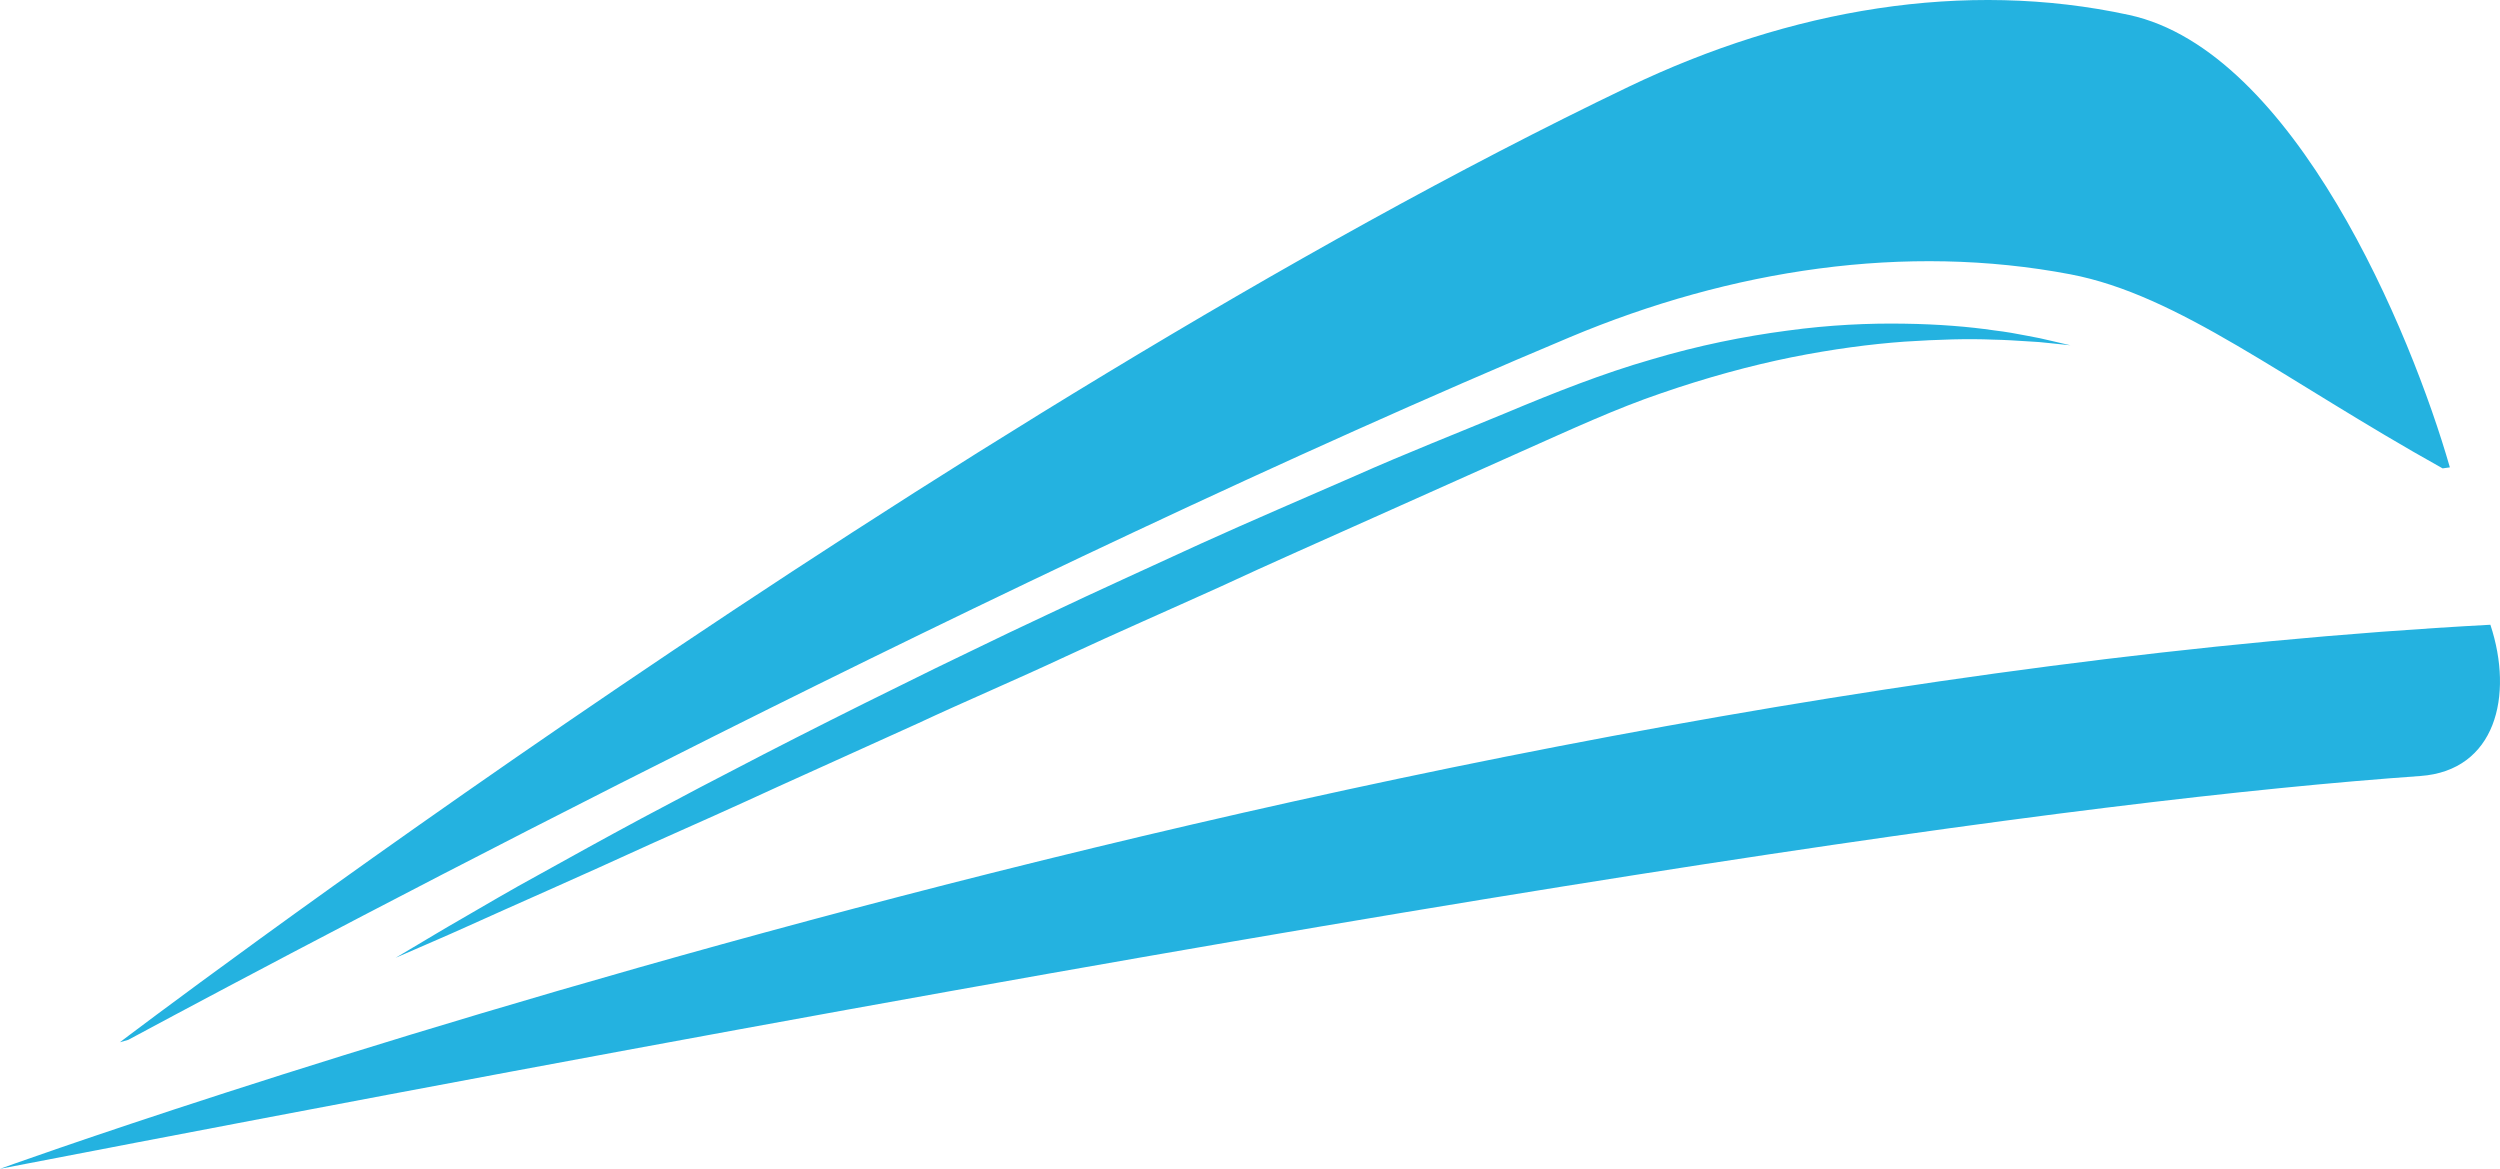 <svg version="1.1" id="图层_1" x="0px" y="0px" width="303.665px" height="141.971px" viewBox="0 0 303.665 141.971" enable-background="new 0 0 303.665 141.971" xml:space="preserve" xmlns="http://www.w3.org/2000/svg" xmlns:xlink="http://www.w3.org/1999/xlink" xmlns:xml="http://www.w3.org/XML/1998/namespace">
  <path fill="#24B2E0" d="M0,141.971c0,0,161.594-58.495,302.497-66.085l0,0c2.867,8.667,0.607,17.718-8.497,18.371
	C252.961,97.19,178.048,107.576,0,141.971z M190.677,40.962c19.638-8.248,40.776-11.451,60.807-7.642
	c13.161,2.505,25.816,12.76,45.209,23.572c0.576-0.083,0.882-0.123,0.882-0.123c-4.694-16.38-18.921-50.598-38.951-54.949
	c-20.032-4.351-41.17-0.691-60.809,8.723C115.197,50.156,14.557,126.601,14.557,126.601c0.343-0.1,0.679-0.195,1.021-0.295
	C41.142,112.574,122.111,69.763,190.677,40.962z M249.076,41.38c-0.782-0.194-1.752-0.403-2.91-0.608
	c-1.153-0.227-2.486-0.472-3.985-0.648c-2.995-0.438-6.671-0.749-10.902-0.808c-4.232-0.068-9.028,0.135-14.21,0.849
	c-5.183,0.683-10.766,1.79-16.52,3.511c-5.763,1.65-11.727,4.005-17.612,6.475c-5.944,2.469-12.132,4.895-18.326,7.649
	c-6.201,2.716-12.537,5.418-18.794,8.255c-6.243,2.878-12.511,5.702-18.62,8.61c-3.063,1.432-6.094,2.876-9.074,4.329
	c-2.989,1.433-5.933,2.868-8.818,4.307C97.737,88.98,87.06,94.526,77.966,99.385c-4.542,2.441-8.678,4.732-12.338,6.766
	c-3.68,2.001-6.823,3.874-9.429,5.377c-2.608,1.496-4.628,2.731-6.017,3.548c-1.385,0.823-2.125,1.263-2.125,1.263
	s0.789-0.342,2.269-0.986c1.475-0.65,3.655-1.568,6.395-2.807c5.474-2.483,13.351-5.909,22.706-10.199
	c4.703-2.092,9.798-4.361,15.149-6.828c5.37-2.43,11.034-4.992,16.893-7.642c5.825-2.72,11.946-5.312,18.058-8.174
	c6.122-2.846,12.404-5.588,18.651-8.414c6.22-2.893,12.486-5.641,18.638-8.404c6.166-2.759,12.232-5.474,18.104-8.098
	c5.925-2.634,11.419-5.183,16.928-7.047c5.48-1.889,10.787-3.335,15.762-4.342c4.975-0.995,9.605-1.604,13.735-1.901
	c4.128-0.269,7.757-0.373,10.743-0.242c1.496,0.025,2.823,0.121,3.985,0.192c1.161,0.054,2.153,0.14,2.952,0.237
	c1.604,0.168,2.459,0.256,2.459,0.256S250.647,41.746,249.076,41.38z" class="color c1"/>
</svg>